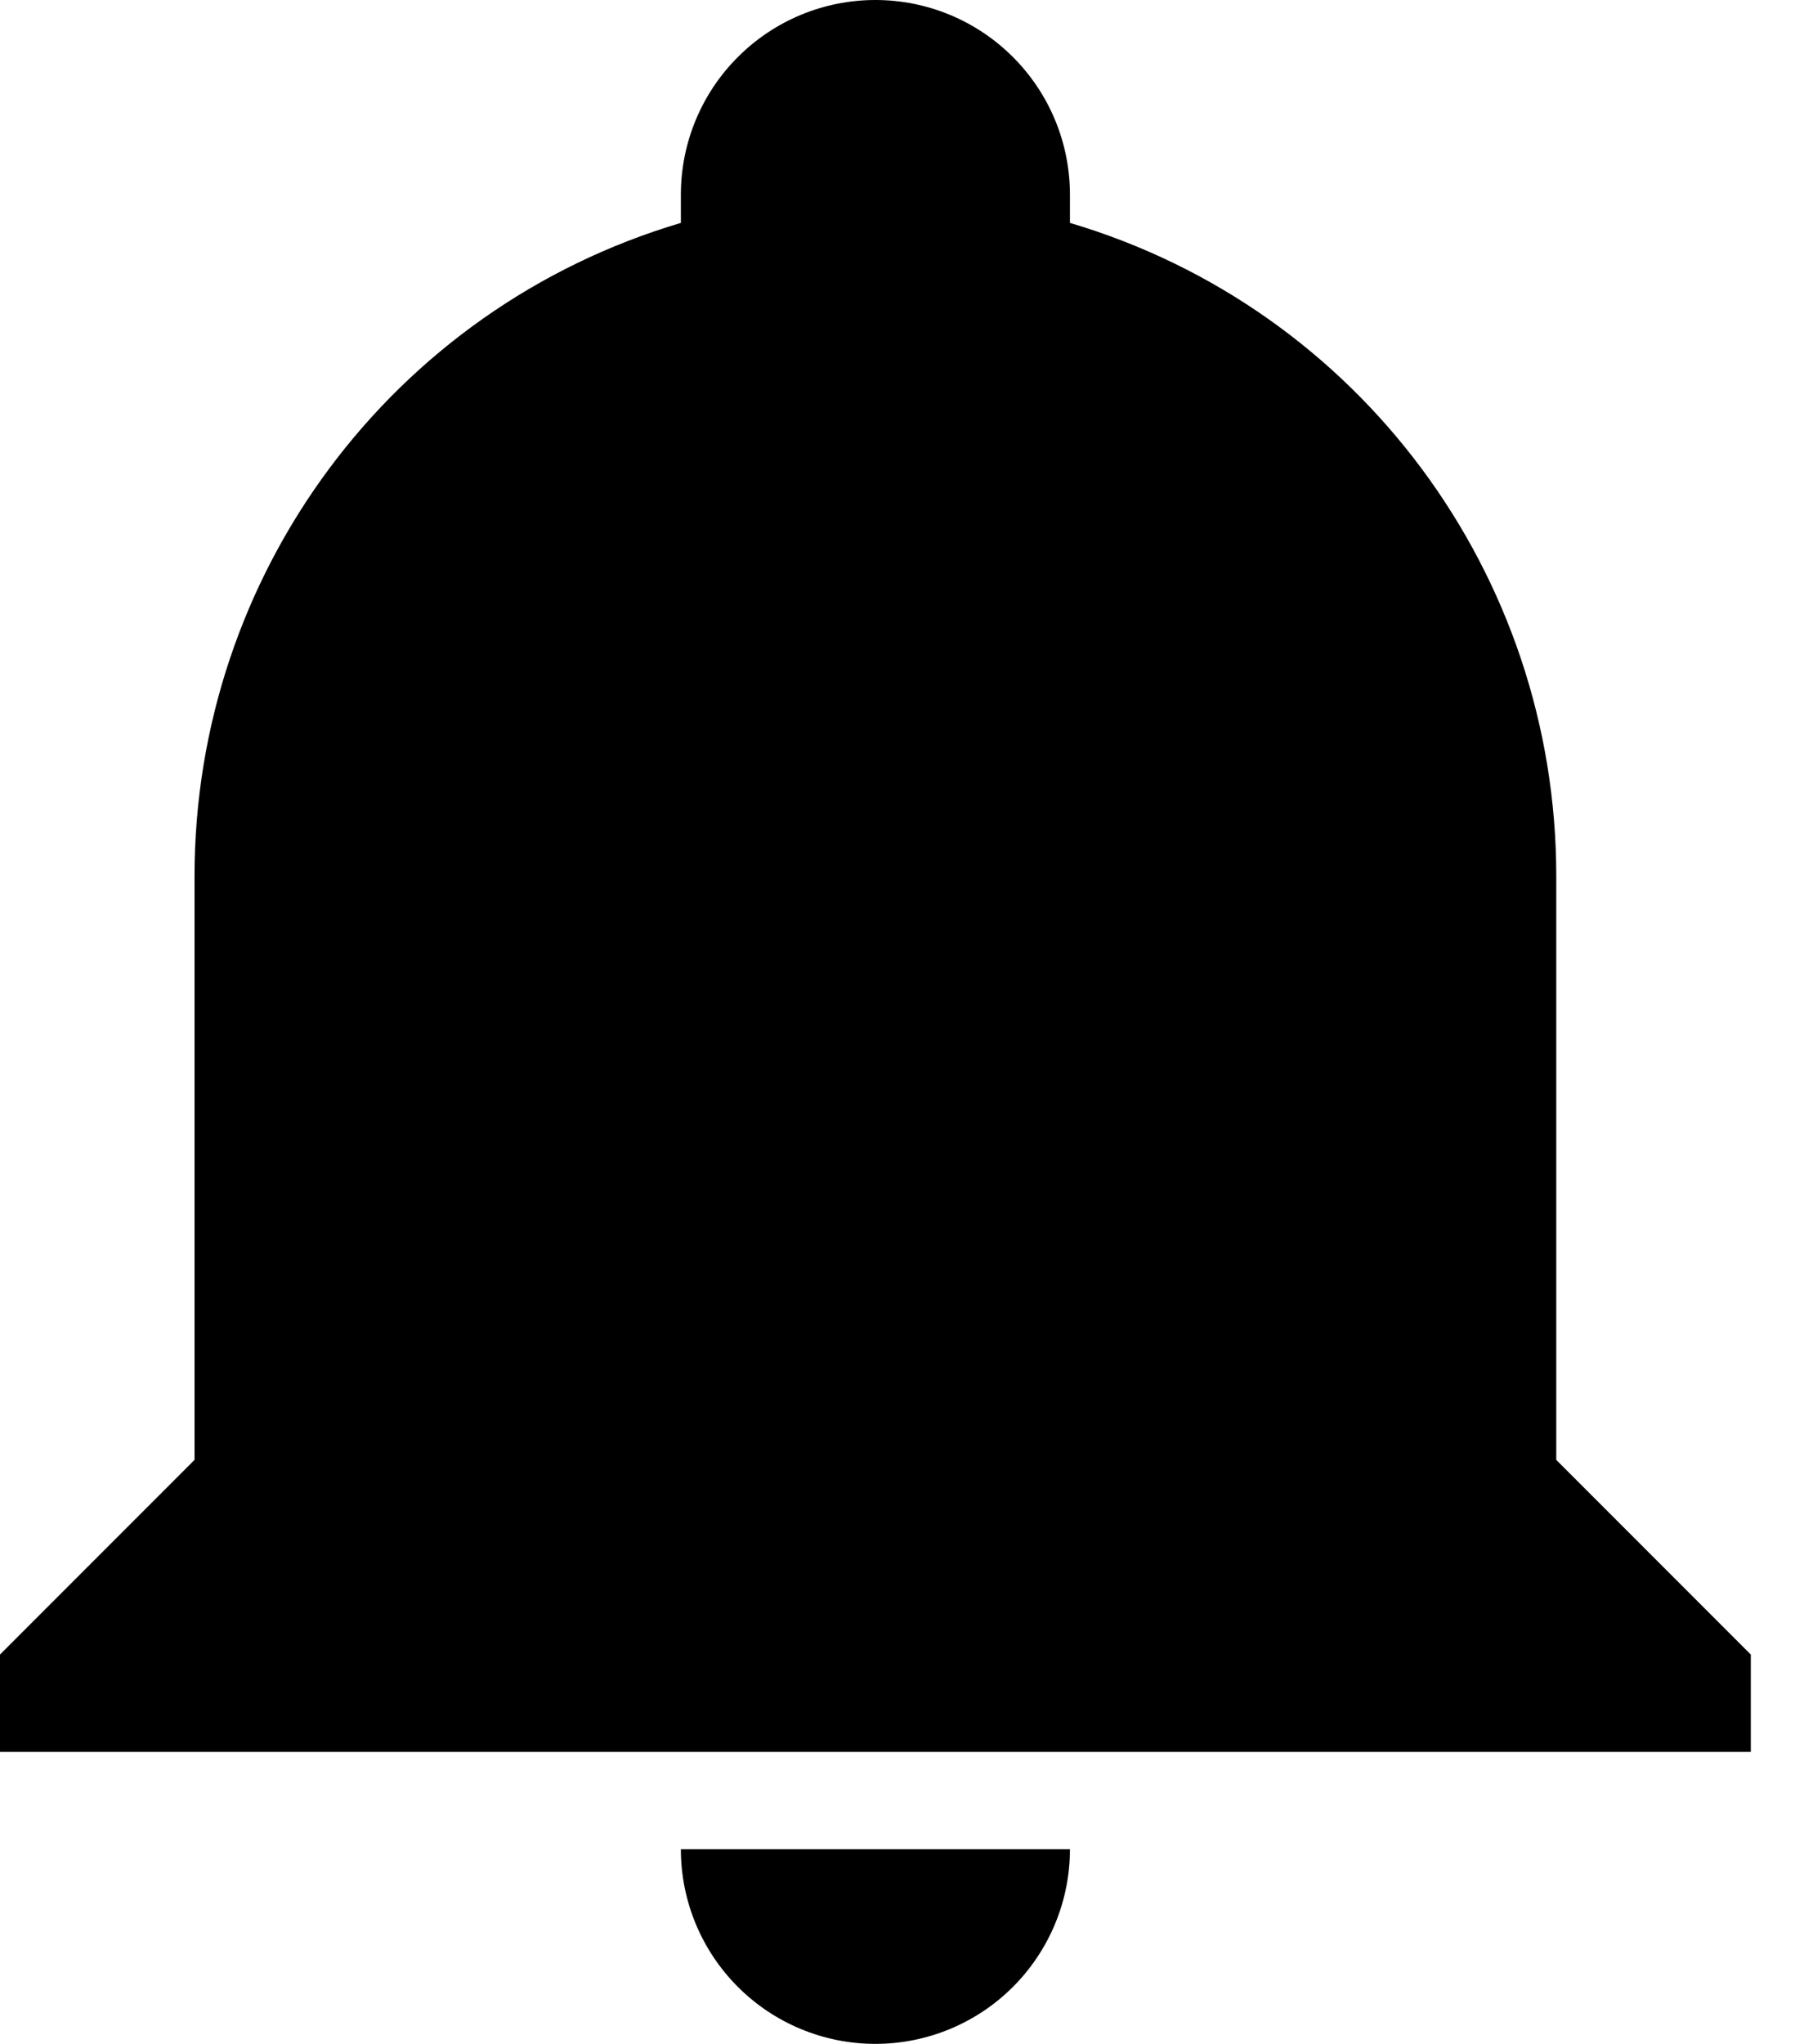 <svg width="29" height="33" viewBox="0 0 29 33" fill="none" xmlns="http://www.w3.org/2000/svg">
<path d="M28.286 26.714V28.286H0V26.714L3.143 23.571V14.143C3.143 9.271 6.333 4.981 11 3.599C11 3.441 11 3.3 11 3.143C11 2.309 11.331 1.51 11.921 0.921C12.51 0.331 13.309 0 14.143 0C14.976 0 15.776 0.331 16.365 0.921C16.955 1.51 17.286 2.309 17.286 3.143C17.286 3.3 17.286 3.441 17.286 3.599C21.953 4.981 25.143 9.271 25.143 14.143V23.571L28.286 26.714ZM17.286 29.857C17.286 30.691 16.955 31.49 16.365 32.08C15.776 32.669 14.976 33 14.143 33C13.309 33 12.51 32.669 11.921 32.08C11.331 31.49 11 30.691 11 29.857" fill="black"/>
</svg>
